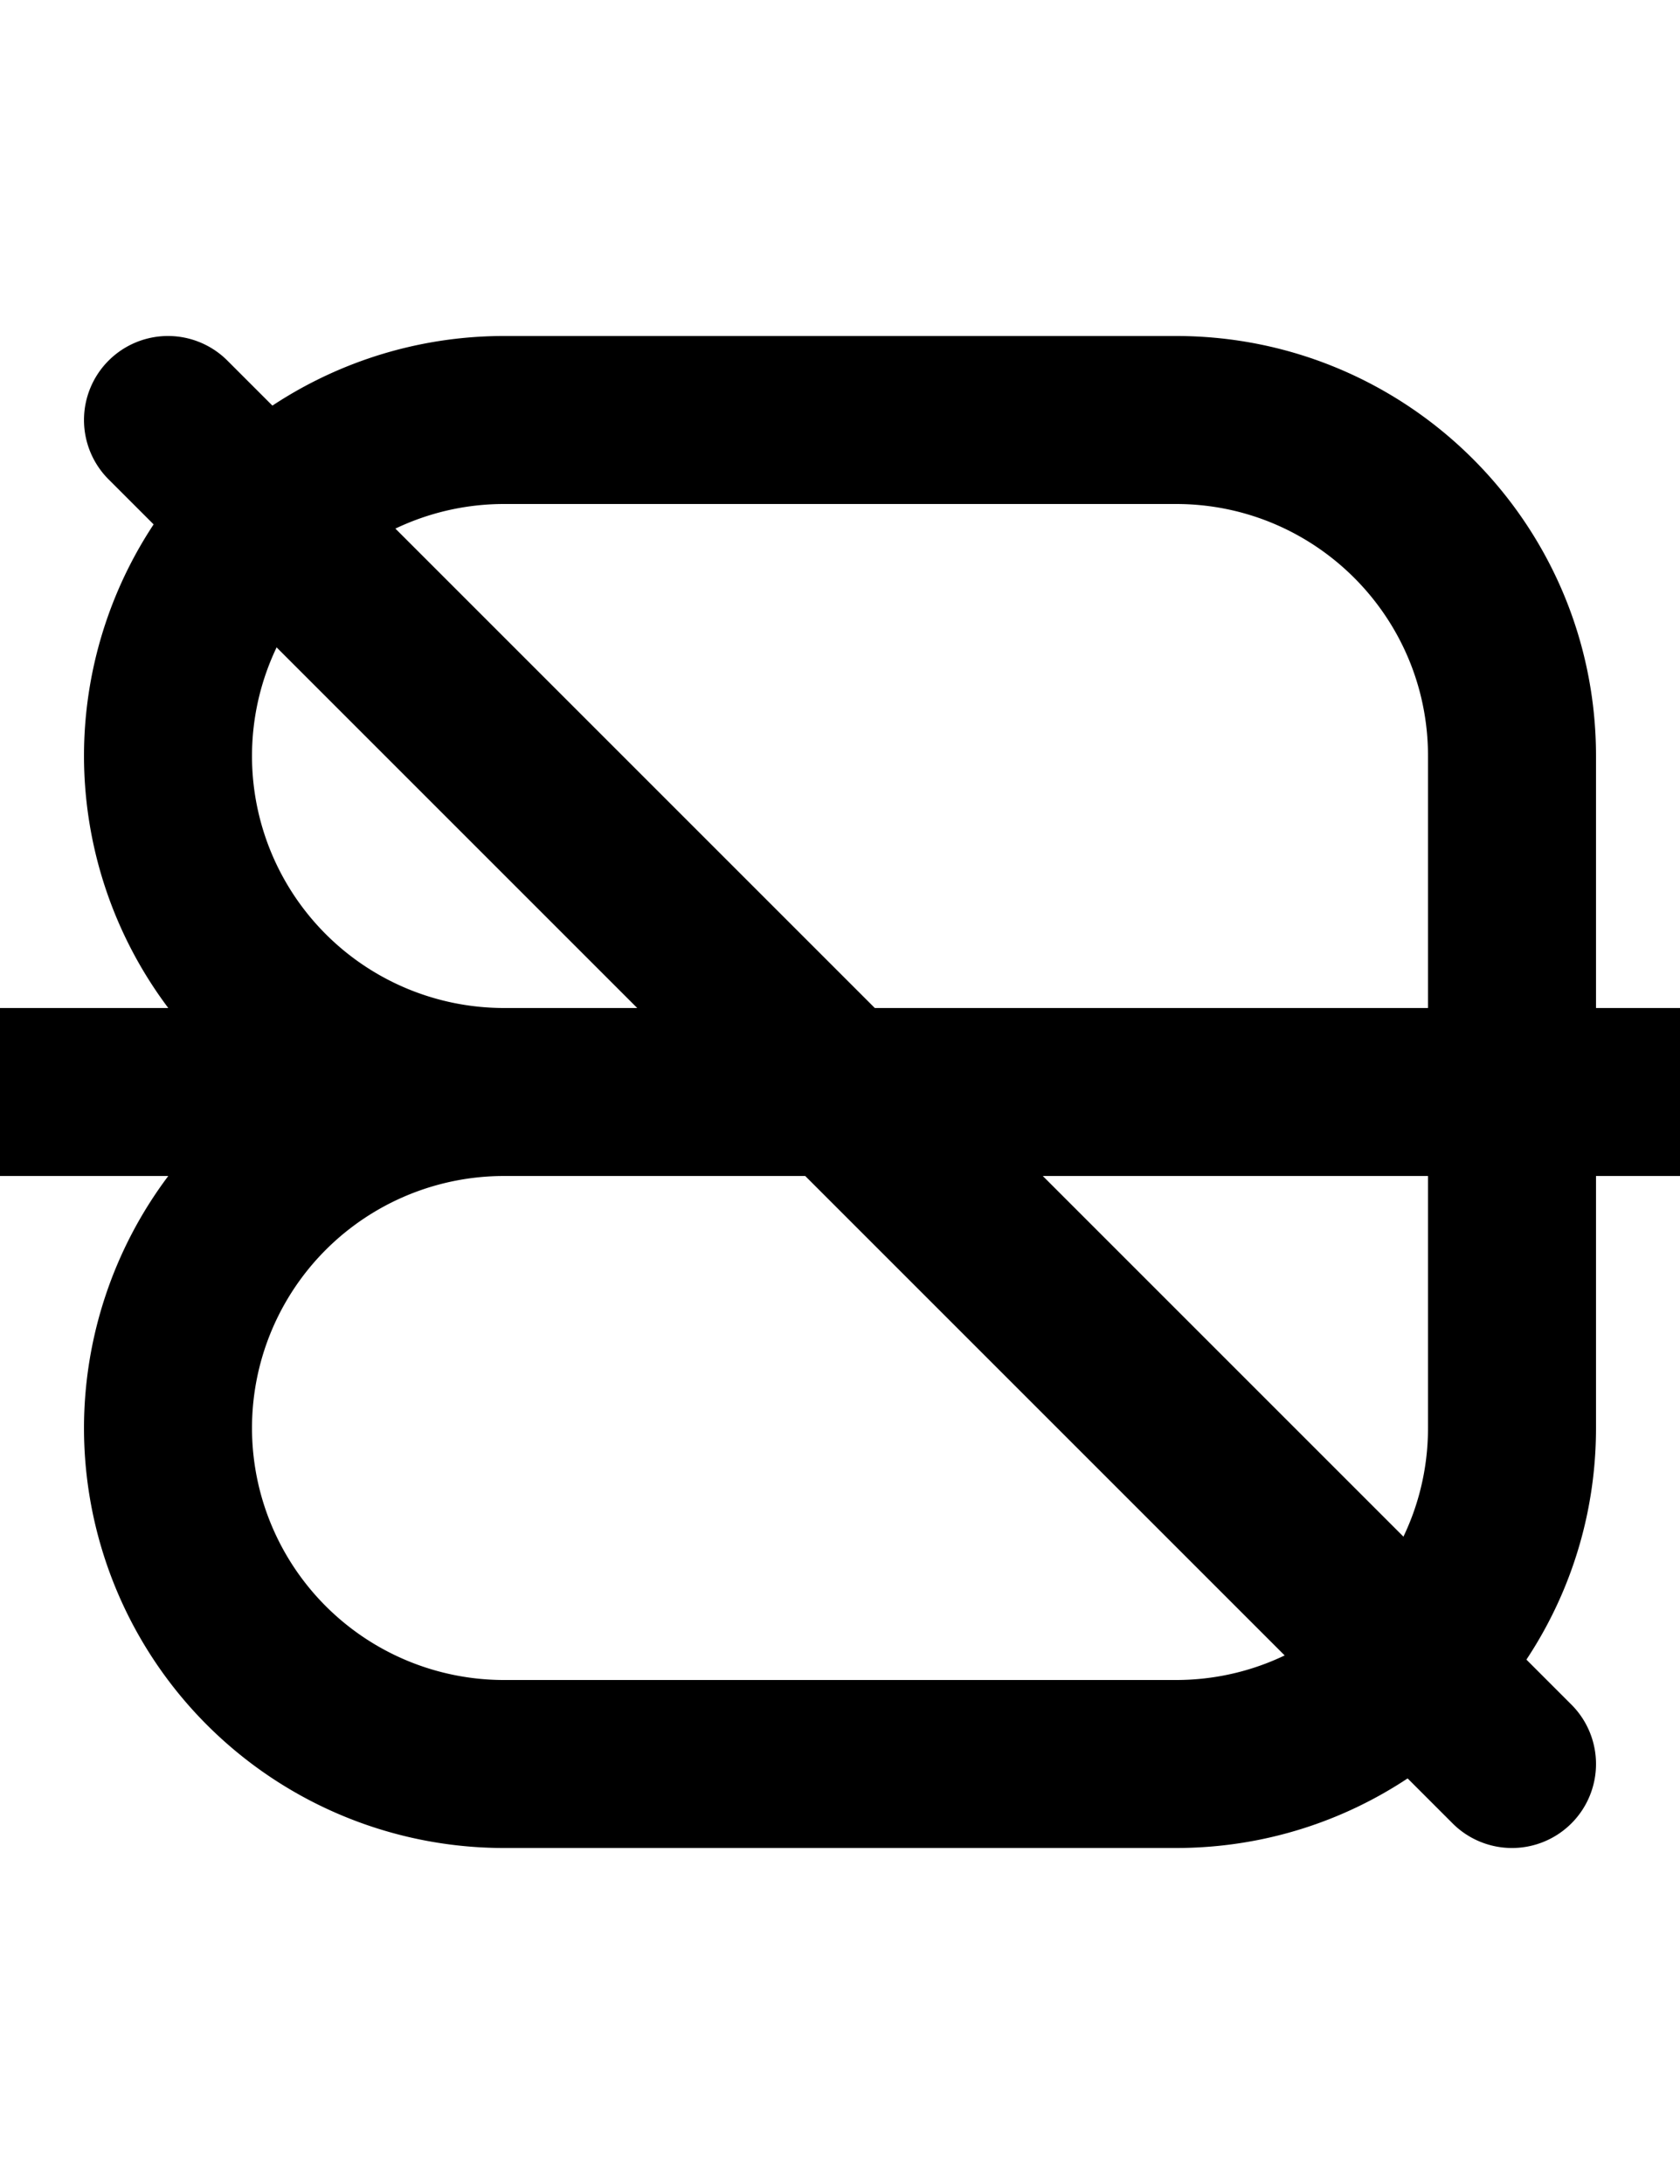 <svg width="500" height="650" xmlns="http://www.w3.org/2000/svg" xmlns:xlink="http://www.w3.org/1999/xlink">
    <path
        d="M 150 100 A 125 125 0 0 0 50 150 A 125 125 0 0 0 25 225 A 125 125 0 0 0 50.082 300 L 0 300 A 25 25 0 0 0 -25 325 A 25 25 0 0 0 0 350 L 50.082 350 A 125 125 0 0 0 25 425 A 125 125 0 0 0 50 500 A 125 125 0 0 0 150 550 L 350 550 C 419.036 550 475 494.036 475 425 L 475 350 L 500 350 A 25 25 0 0 0 503.264 349.785 A 25 25 0 0 0 512.5 346.65 A 25 25 0 0 0 517.678 342.678 A 25 25 0 0 0 525 325 A 25 25 0 0 0 524.785 321.736 A 25 25 0 0 0 521.65 312.5 A 25 25 0 0 0 517.678 307.322 A 25 25 0 0 0 500 300 L 475 300 L 475 225 C 475 155.964 419.036 100 350 100 L 150 100 z M 150 150 L 350 150 C 391.421 150 425 183.579 425 225 L 425 300 L 150 300 A 75 75 0 0 1 75 225 A 75 75 0 0 1 150 150 z M 150 350 L 425 350 L 425 425 C 425 443.122 418.572 459.743 407.873 472.707 C 406.345 474.559 404.73 476.337 403.033 478.033 C 391.157 489.909 375.317 497.821 357.668 499.613 C 355.147 499.869 352.589 500 350 500 L 150 500 A 75 75 0 0 1 75 425 A 75 75 0 0 1 150 350 z " />
    <path
        d="M50 100a25 25 0 0 0-6.47.852 25 25 0 0 0-11.208 6.47 25 25 0 0 0 0 35.356l400 400a25 25 0 0 0 35.356 0 25 25 0 0 0 0-35.356l-400-400A25 25 0 0 0 50 100" />
</svg>